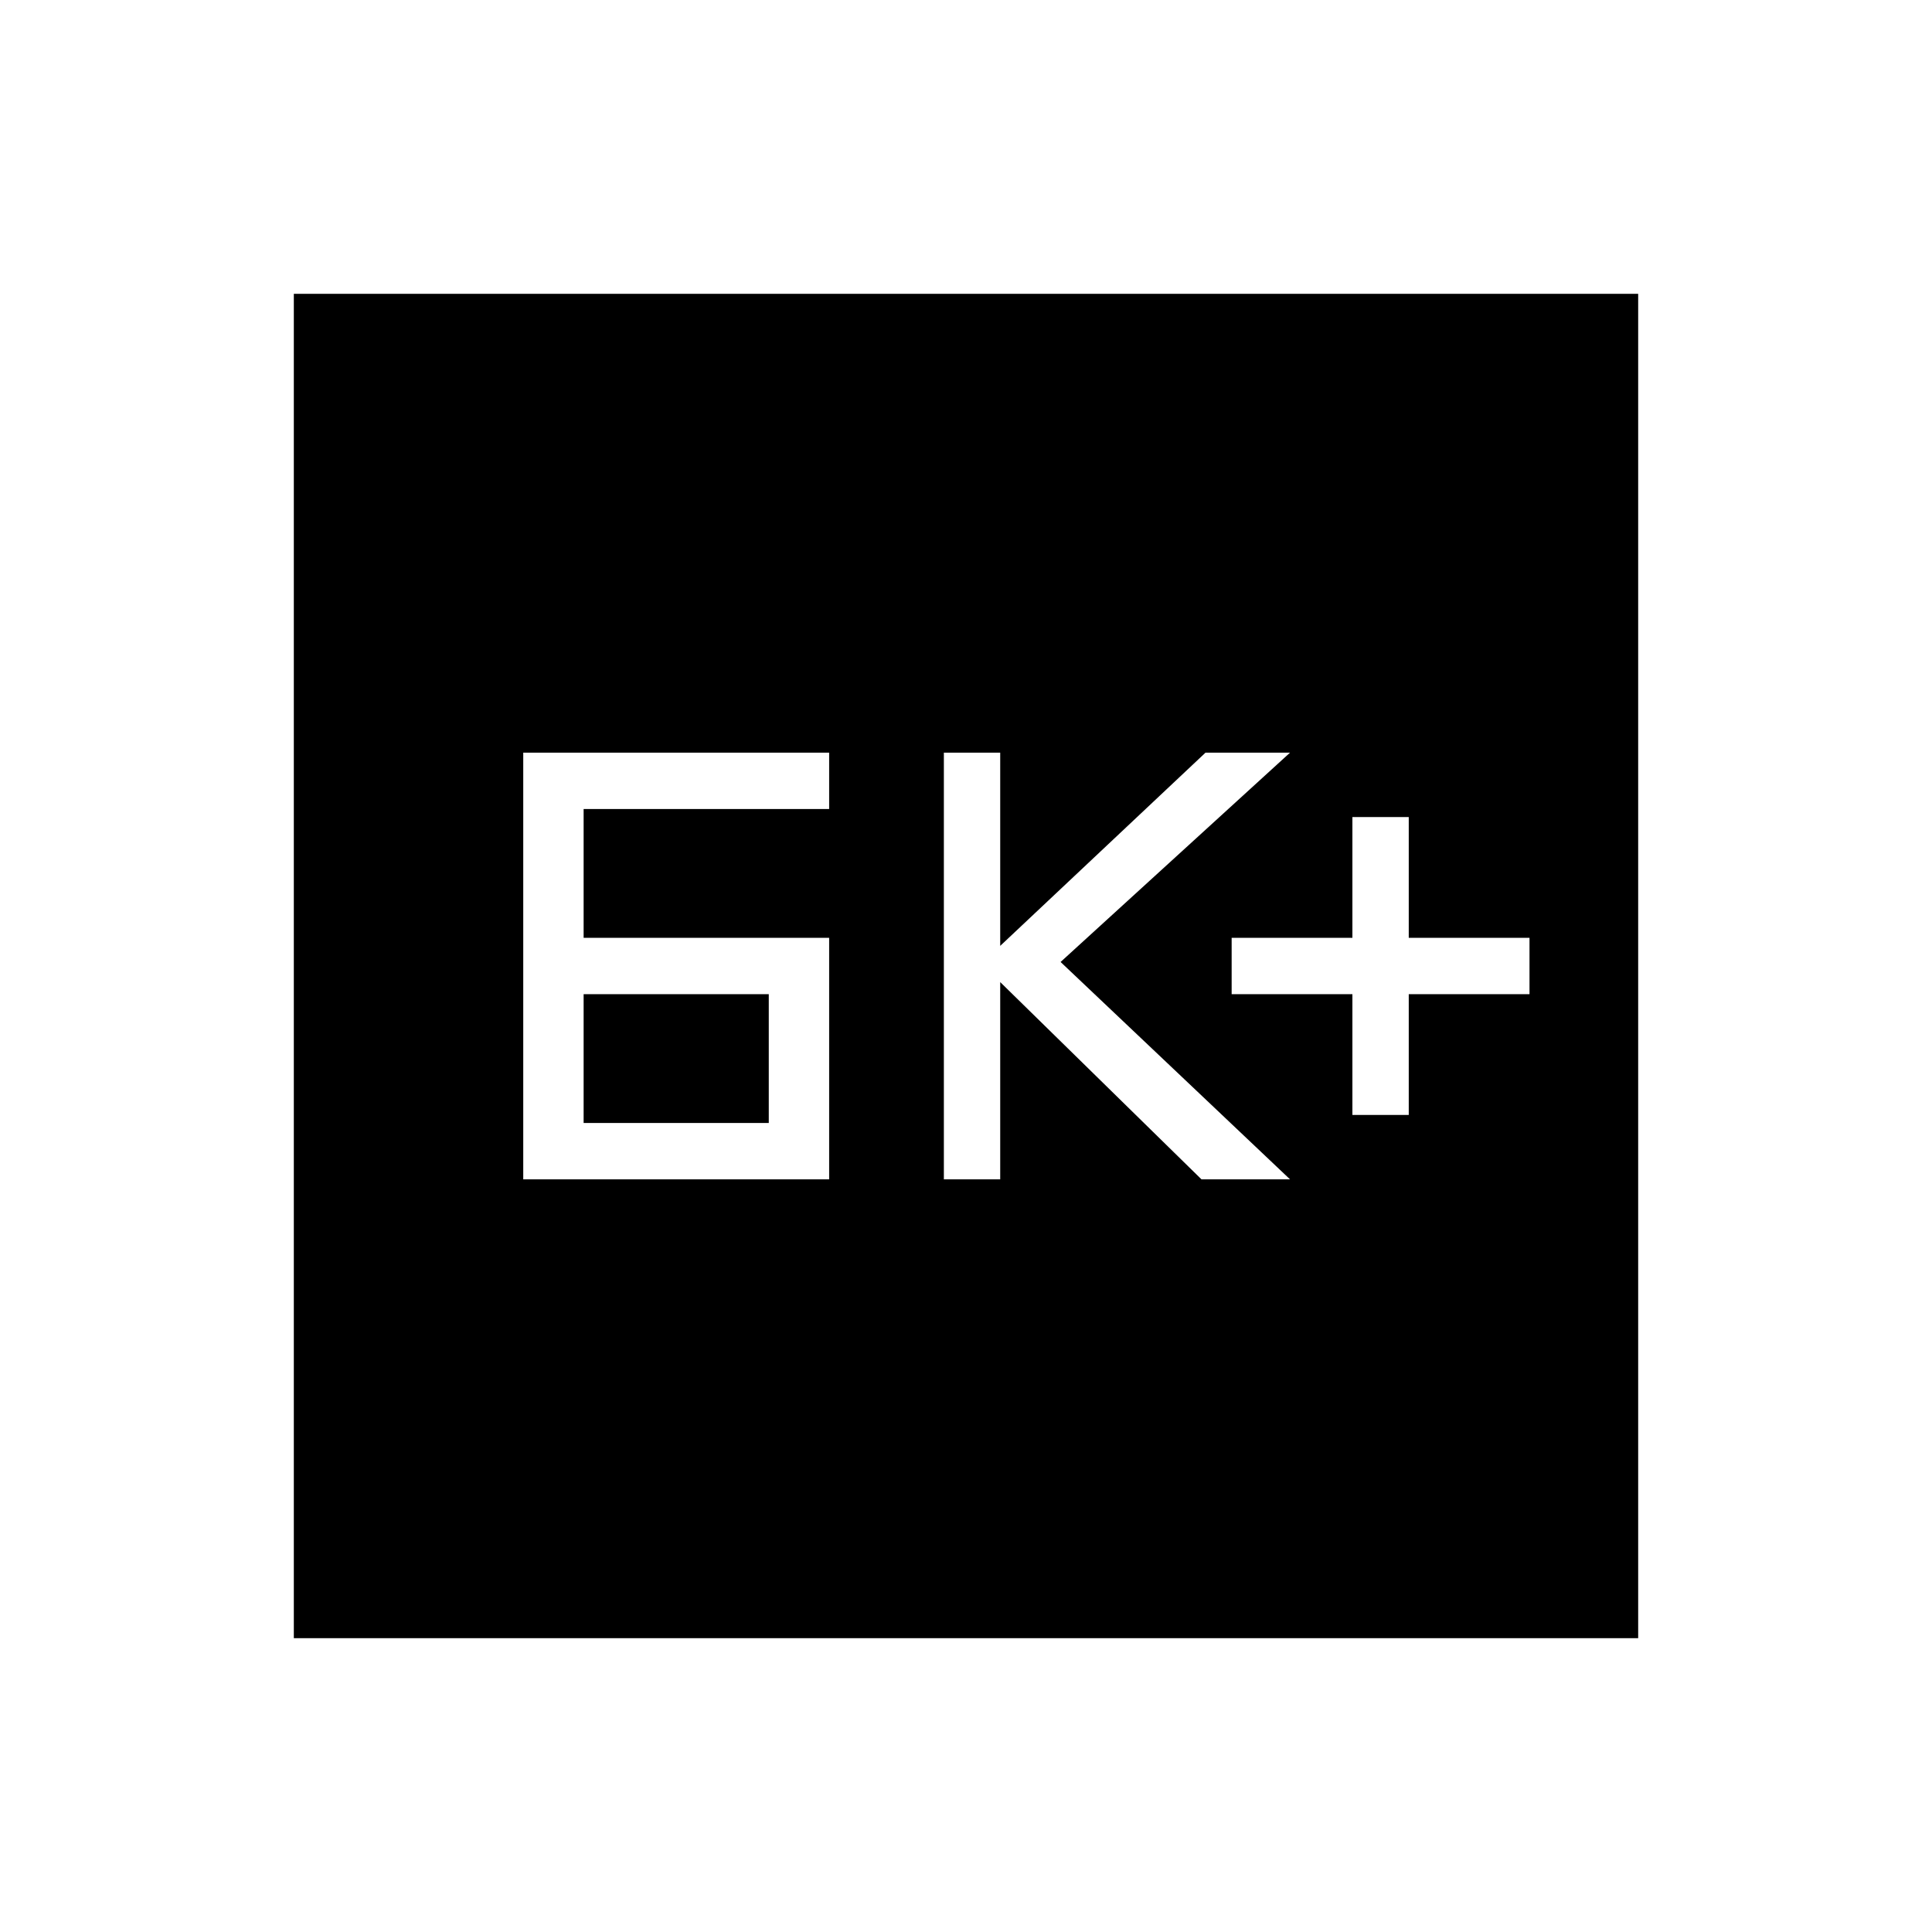 <svg xmlns="http://www.w3.org/2000/svg" height="24" width="24"><path d="M16.8 13.85H17.5V12.35H19V11.65H17.5V10.15H16.8V11.65H15.3V12.35H16.8ZM11.725 14.65H12.425V12.2L14.925 14.65H16.025L13.175 11.95L16.025 9.35H14.975L12.425 11.75V9.35H11.725ZM7.25 11.65V10.05H10.3V9.35H6.5V14.65H10.3V11.65ZM7.25 13.95V12.35H9.55V13.95ZM3.65 20.35V3.65H20.35V20.35Z"/></svg>